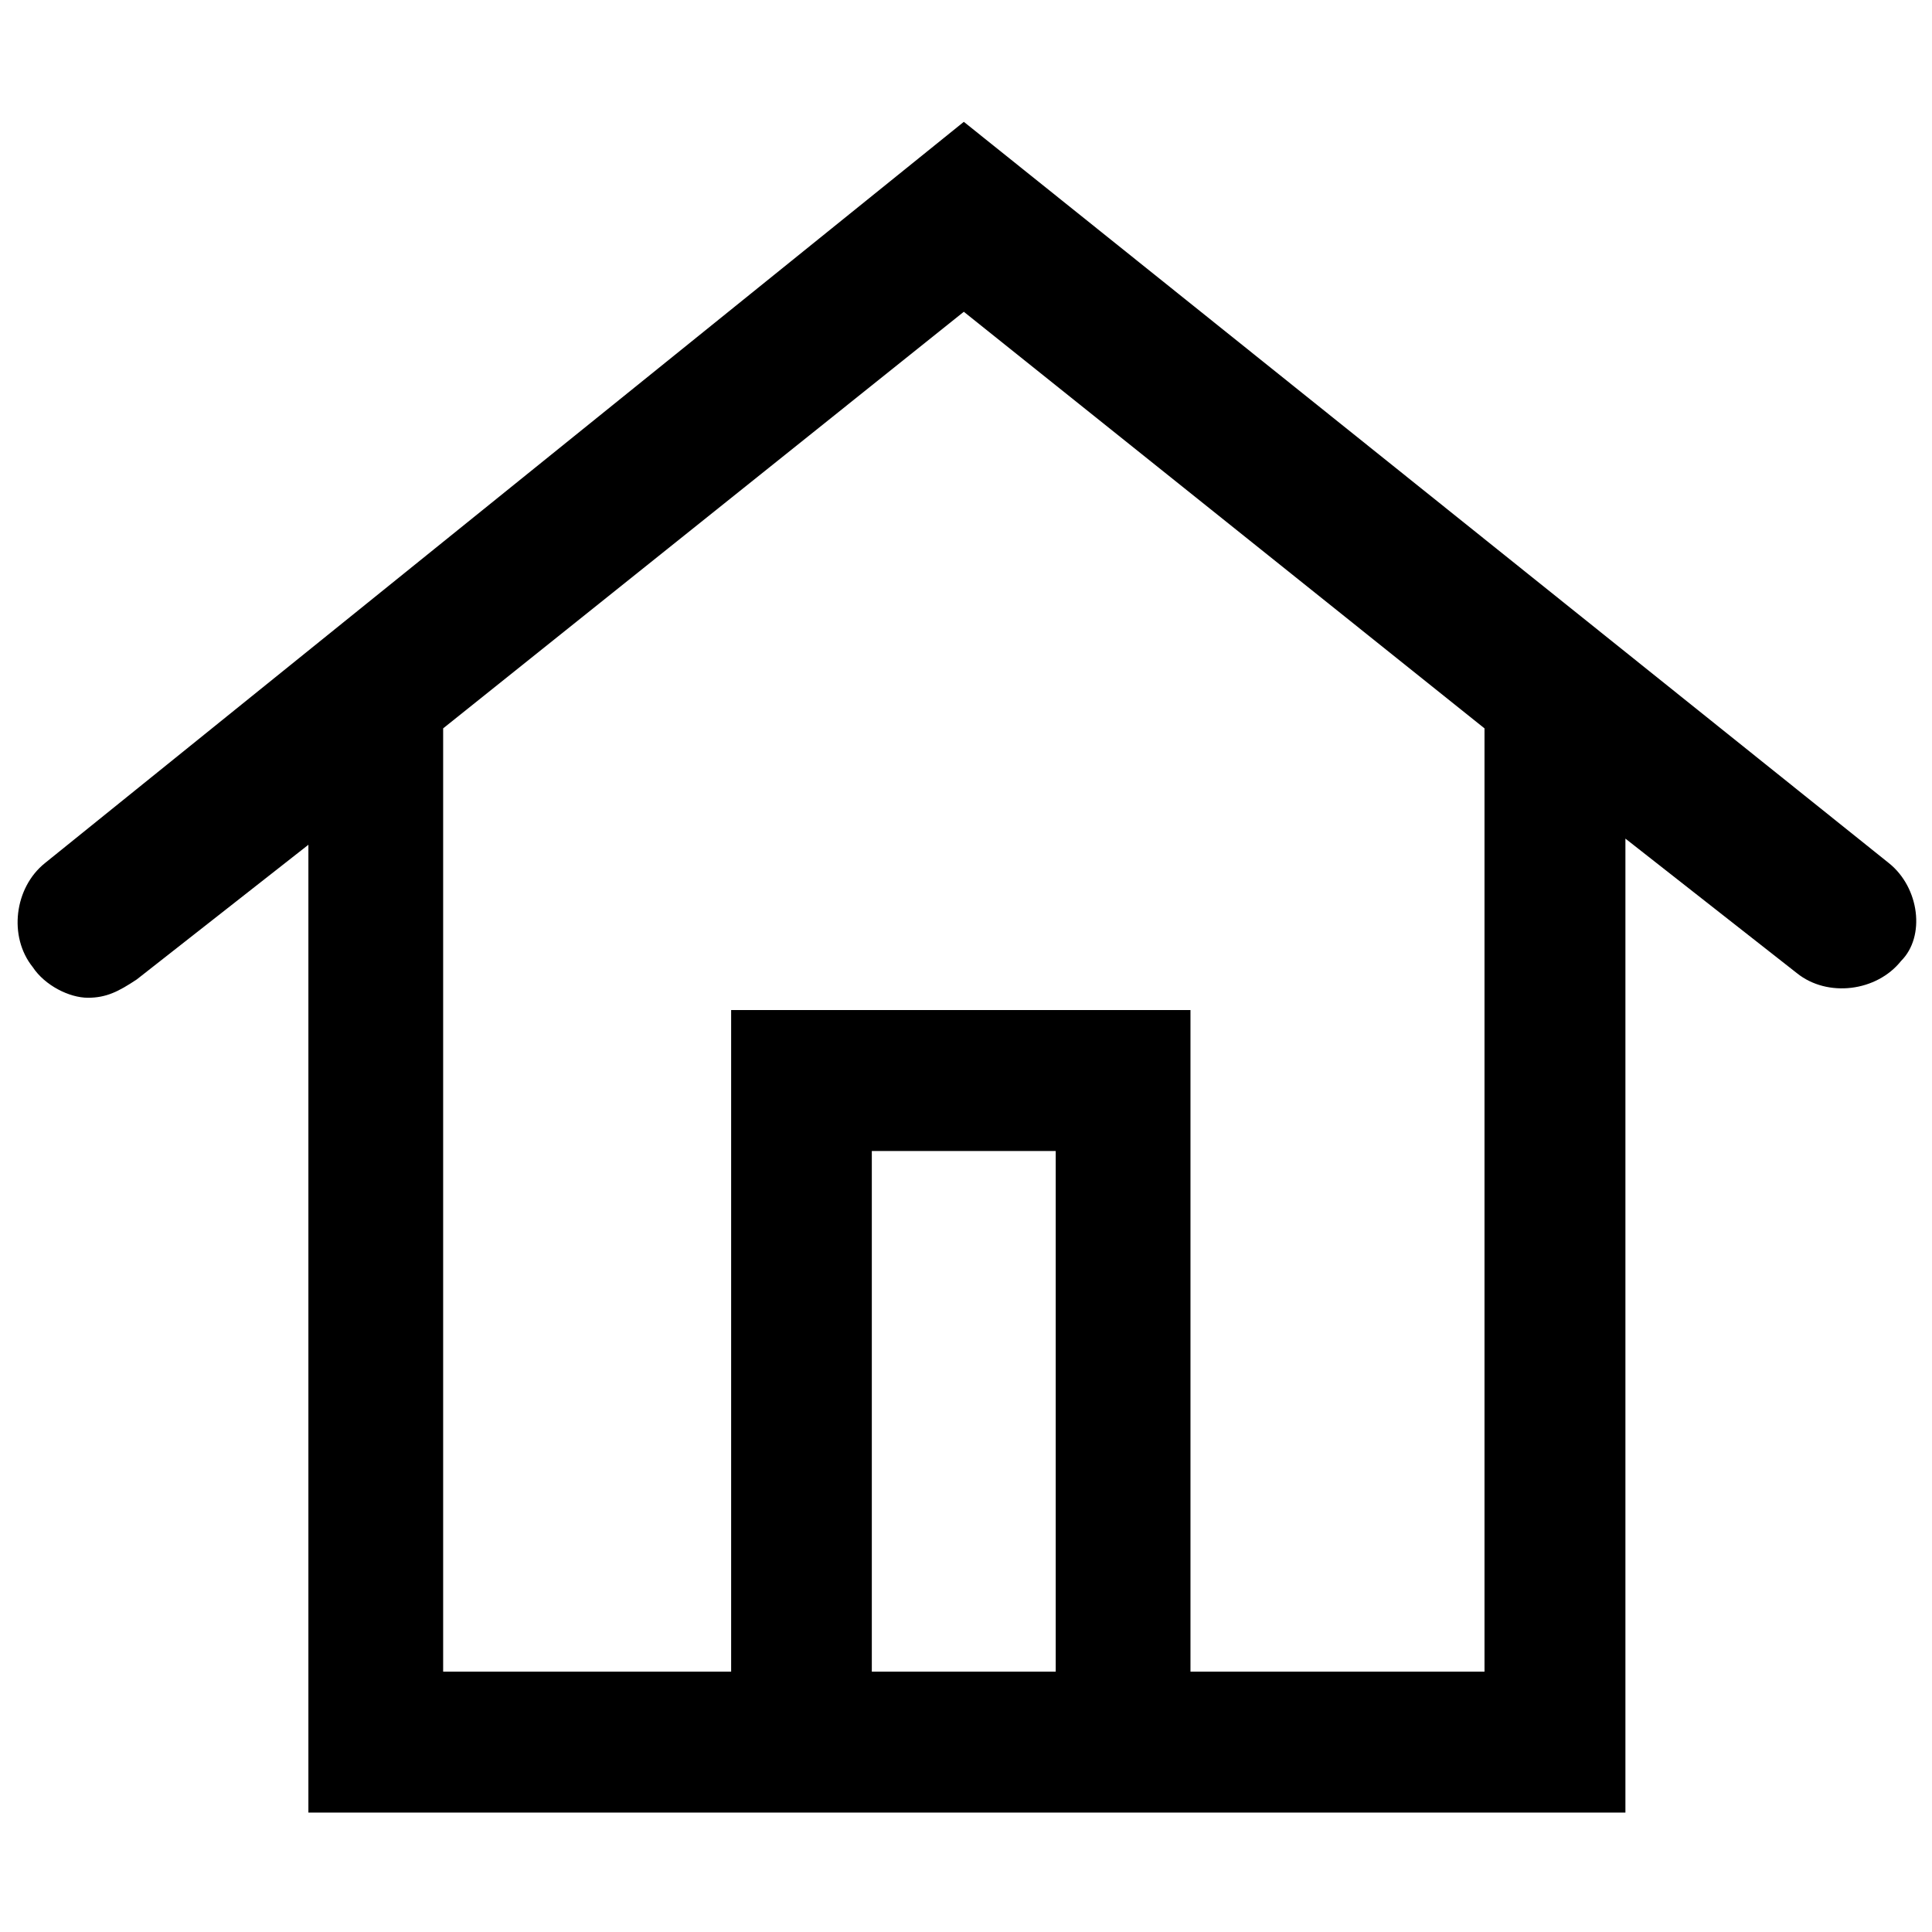 <!-- This Source Code Form is subject to the terms of the Mozilla Public
   - License, v. 2.0. If a copy of the MPL was not distributed with this
   - file, You can obtain one at http://mozilla.org/MPL/2.0/. -->
<svg xmlns="http://www.w3.org/2000/svg" width="16" height="16" viewBox="0 0 16 16">
  <path fill="context-fill" d="M 15.643 7.148 L 7.982 1.009 L 0.372 7.148 C 0.119 7.351 0.068 7.756 0.271 8.009 C 0.372 8.162 0.575 8.263 0.728 8.263 C 0.88 8.263 0.981 8.212 1.133 8.111 L 2.554 6.996 L 2.554 15.011 L 5.749 15.011 L 10.214 15.011 L 13.461 15.011 L 13.461 6.945 L 14.882 8.06 C 15.135 8.263 15.542 8.212 15.744 7.958 C 15.947 7.756 15.897 7.351 15.643 7.148 Z M 8.743 13.844 L 7.22 13.844 L 7.22 9.532 L 8.743 9.532 L 8.743 13.844 Z M 12.294 13.844 L 10.214 13.844 L 9.859 13.844 L 9.859 8.365 L 6.055 8.365 L 6.055 13.844 L 5.749 13.844 L 3.67 13.844 L 3.67 6.032 L 7.982 2.582 L 12.294 6.032 L 12.294 13.844 Z"/>
</svg>
